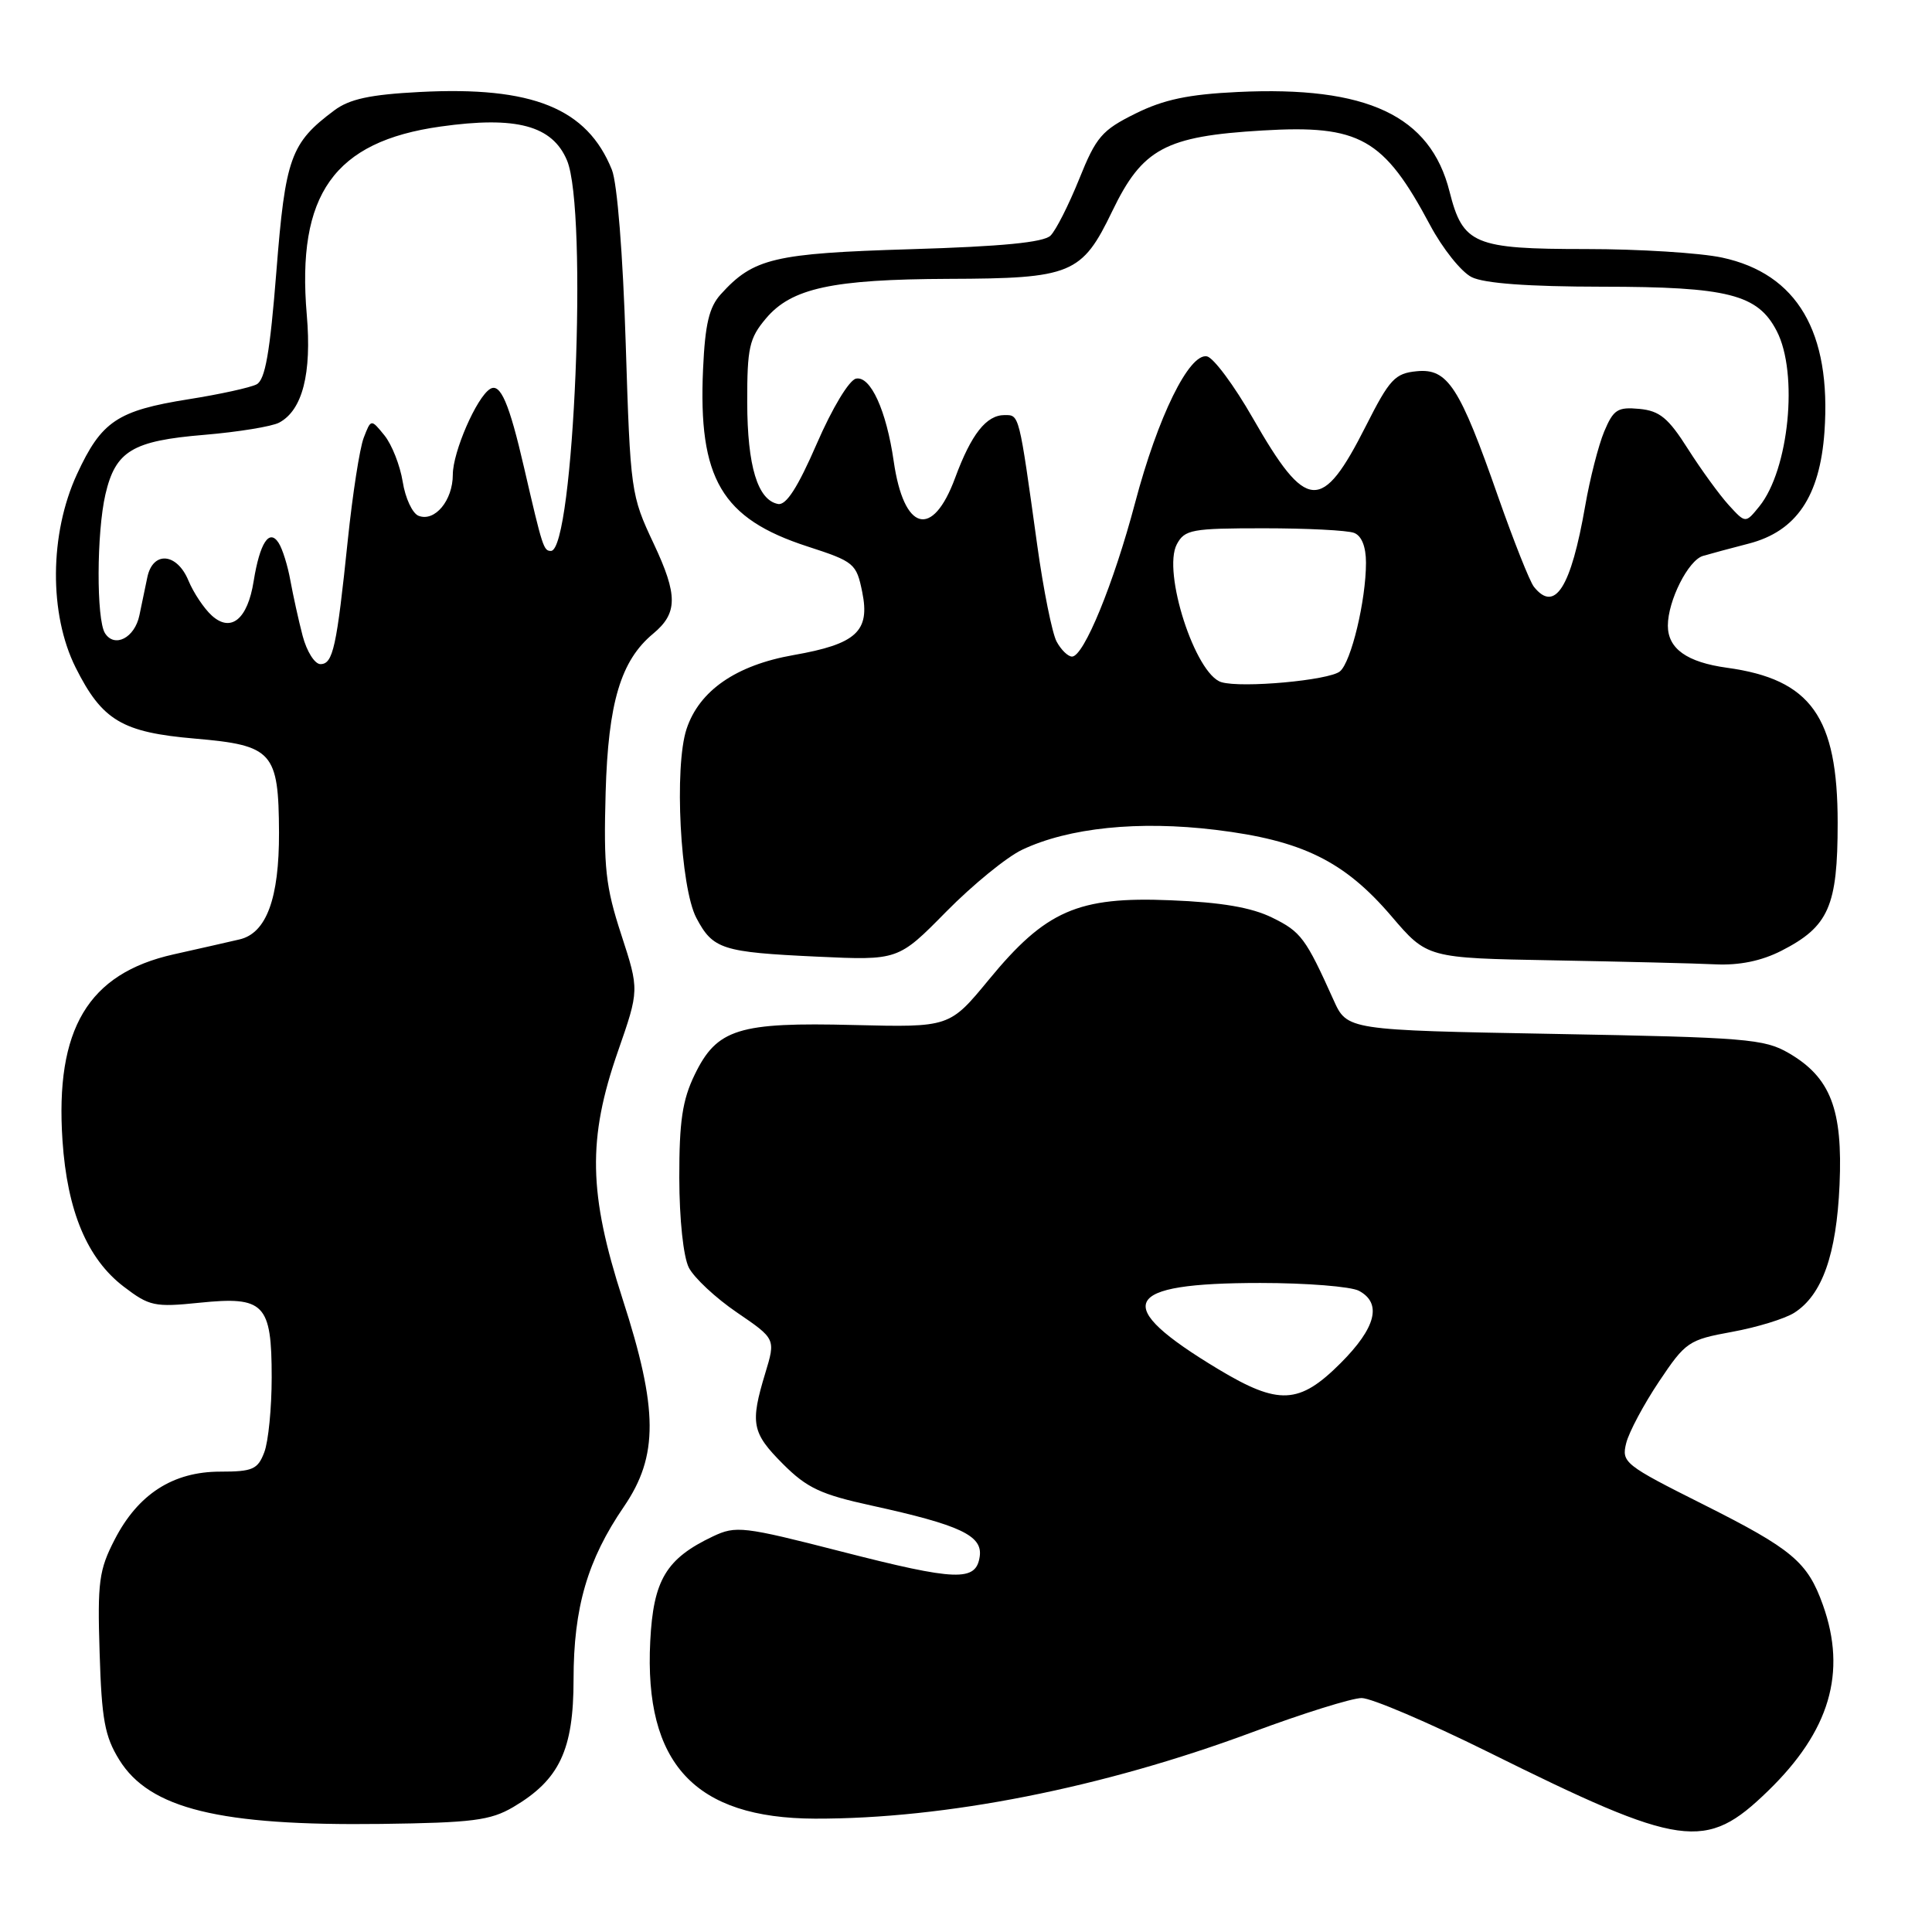 <?xml version="1.0" encoding="UTF-8" standalone="no"?>
<!DOCTYPE svg PUBLIC "-//W3C//DTD SVG 1.1//EN" "http://www.w3.org/Graphics/SVG/1.1/DTD/svg11.dtd" >
<svg xmlns="http://www.w3.org/2000/svg" xmlns:xlink="http://www.w3.org/1999/xlink" version="1.1" viewBox="0 0 256 256">
 <g >
 <path fill="currentColor"
d=" M 234.25 237.33 C 242.45 229.38 244.74 221.63 241.55 212.68 C 239.51 206.96 237.51 205.28 225.66 199.33 C 215.25 194.11 214.84 193.78 215.48 191.22 C 215.85 189.75 217.81 186.08 219.83 183.06 C 223.35 177.80 223.75 177.53 229.50 176.48 C 232.80 175.88 236.51 174.74 237.75 173.95 C 241.45 171.59 243.34 166.25 243.75 157.00 C 244.19 146.98 242.56 142.76 237.00 139.53 C 233.78 137.66 231.32 137.46 206.00 137.00 C 178.50 136.50 178.50 136.50 176.70 132.50 C 173.01 124.30 172.39 123.46 168.57 121.59 C 165.82 120.24 161.86 119.56 155.09 119.29 C 142.83 118.78 138.56 120.65 131.02 129.82 C 125.82 136.13 125.82 136.13 113.16 135.82 C 97.83 135.43 94.99 136.32 92.04 142.42 C 90.42 145.76 90.00 148.60 90.01 156.07 C 90.02 161.58 90.55 166.52 91.27 167.96 C 91.96 169.31 94.83 171.99 97.65 173.91 C 102.78 177.41 102.78 177.41 101.40 181.96 C 99.38 188.63 99.62 189.85 103.76 194.00 C 106.93 197.17 108.77 198.03 115.51 199.50 C 127.23 202.07 130.21 203.47 129.82 206.23 C 129.34 209.60 126.79 209.51 111.46 205.58 C 98.48 202.25 97.51 202.14 94.47 203.58 C 88.26 206.53 86.57 209.35 86.16 217.48 C 85.34 233.70 92.06 240.93 108.00 240.98 C 125.27 241.02 146.11 236.90 165.93 229.53 C 172.62 227.04 179.14 225.00 180.43 225.00 C 181.71 225.00 189.23 228.21 197.13 232.12 C 222.94 244.92 225.98 245.35 234.25 237.33 Z  M 68.00 239.45 C 74.13 235.84 76.00 231.89 76.00 222.53 C 76.00 213.02 77.85 206.68 82.67 199.64 C 87.26 192.93 87.23 186.75 82.50 172.14 C 77.98 158.14 77.84 150.92 81.87 139.34 C 84.71 131.18 84.71 131.18 82.32 123.84 C 80.24 117.47 79.97 114.98 80.25 105.00 C 80.59 93.09 82.26 87.52 86.54 83.97 C 89.82 81.25 89.83 78.86 86.62 72.04 C 83.59 65.61 83.53 65.16 82.91 45.50 C 82.54 33.74 81.79 24.26 81.08 22.50 C 77.80 14.34 70.55 11.41 55.60 12.19 C 49.03 12.53 46.31 13.12 44.29 14.63 C 38.50 18.95 37.81 20.90 36.62 35.99 C 35.77 46.73 35.14 50.33 34.00 50.93 C 33.17 51.36 29.12 52.25 25.00 52.90 C 15.53 54.41 13.44 55.82 10.20 62.83 C 6.55 70.74 6.48 81.36 10.02 88.45 C 13.54 95.47 16.17 97.04 25.84 97.87 C 36.15 98.76 36.92 99.62 36.97 110.30 C 37.00 119.05 35.30 123.66 31.73 124.48 C 30.50 124.77 26.58 125.66 23.00 126.46 C 11.67 129.00 7.29 136.35 8.28 151.12 C 8.91 160.49 11.56 166.80 16.40 170.49 C 19.79 173.08 20.49 173.23 26.43 172.62 C 35.03 171.74 36.00 172.74 36.00 182.51 C 36.00 186.56 35.56 191.02 35.02 192.43 C 34.16 194.70 33.49 195.00 29.17 195.00 C 22.92 195.00 18.29 197.98 15.19 204.01 C 13.12 208.02 12.90 209.61 13.20 219.00 C 13.47 227.83 13.88 230.08 15.80 233.18 C 19.82 239.68 29.10 241.95 50.50 241.68 C 62.62 241.52 64.97 241.22 68.00 239.45 Z  M 236.03 125.99 C 242.32 122.78 243.50 120.10 243.50 109.04 C 243.50 94.97 239.96 90.01 228.83 88.48 C 223.52 87.75 221.00 85.95 221.00 82.90 C 221.00 79.60 223.71 74.22 225.66 73.66 C 226.67 73.36 229.40 72.63 231.72 72.03 C 238.02 70.40 241.14 65.79 241.75 57.23 C 242.68 44.00 238.14 36.27 228.18 34.13 C 225.28 33.51 217.17 33.00 210.17 33.00 C 195.30 33.00 193.84 32.38 192.07 25.38 C 189.54 15.31 181.14 11.37 164.00 12.19 C 157.47 12.50 154.20 13.19 150.45 15.05 C 146.01 17.25 145.24 18.14 143.00 23.72 C 141.62 27.14 139.92 30.51 139.20 31.22 C 138.29 32.12 132.74 32.66 120.70 33.02 C 102.54 33.57 99.83 34.21 95.50 39.00 C 93.96 40.70 93.43 42.95 93.16 48.89 C 92.50 63.44 95.61 68.72 107.00 72.41 C 113.19 74.42 113.48 74.66 114.25 78.45 C 115.31 83.66 113.47 85.34 105.15 86.80 C 97.53 88.14 92.65 91.51 90.97 96.60 C 89.31 101.63 90.14 117.58 92.27 121.63 C 94.47 125.79 95.67 126.17 108.26 126.76 C 119.02 127.26 119.02 127.26 125.38 120.80 C 128.88 117.25 133.40 113.56 135.43 112.60 C 141.60 109.67 150.88 108.72 161.08 109.96 C 172.53 111.35 178.13 114.10 184.37 121.40 C 189.11 126.95 189.11 126.95 205.81 127.25 C 214.99 127.42 224.66 127.65 227.29 127.78 C 230.48 127.93 233.39 127.33 236.03 125.99 Z  M 161.44 181.43 C 147.16 172.83 148.54 170.00 167.00 170.00 C 173.12 170.00 179.00 170.47 180.07 171.04 C 183.15 172.69 182.33 175.93 177.63 180.63 C 172.16 186.10 169.44 186.24 161.44 181.43 Z  M 40.10 84.25 C 39.56 82.19 38.84 78.90 38.48 76.94 C 38.13 74.97 37.43 72.72 36.92 71.94 C 35.68 70.00 34.43 71.93 33.61 77.01 C 32.81 82.06 30.61 83.86 28.07 81.57 C 27.03 80.63 25.64 78.54 24.97 76.93 C 23.44 73.24 20.25 72.98 19.52 76.50 C 19.23 77.88 18.76 80.14 18.47 81.54 C 17.85 84.52 15.18 85.90 13.91 83.90 C 12.76 82.07 12.79 70.59 13.97 65.50 C 15.31 59.75 17.54 58.41 27.06 57.62 C 31.57 57.24 36.04 56.51 36.99 56.00 C 40.08 54.35 41.32 49.51 40.65 41.72 C 39.28 25.76 44.26 18.75 58.36 16.77 C 68.42 15.35 73.18 16.63 75.13 21.25 C 77.92 27.86 76.05 73.00 73.00 73.00 C 72.03 73.00 71.89 72.55 69.45 62.00 C 67.47 53.40 66.30 50.69 64.94 51.54 C 63.15 52.64 60.00 59.89 60.00 62.89 C 60.00 66.31 57.62 69.18 55.47 68.35 C 54.65 68.04 53.70 66.00 53.36 63.83 C 53.01 61.66 51.92 58.90 50.94 57.69 C 49.16 55.50 49.16 55.50 48.19 58.02 C 47.66 59.40 46.72 65.48 46.09 71.52 C 44.61 85.78 44.13 88.00 42.46 88.00 C 41.70 88.00 40.64 86.31 40.10 84.25 Z  M 161.84 90.39 C 158.38 89.35 153.99 75.75 155.94 72.11 C 156.98 70.17 157.92 70.00 167.45 70.00 C 173.16 70.00 178.55 70.27 179.42 70.61 C 180.42 70.99 181.00 72.43 181.00 74.56 C 181.00 79.56 179.04 87.72 177.55 88.96 C 176.12 90.15 164.53 91.20 161.84 90.39 Z  M 140.00 85.00 C 139.42 83.91 138.26 78.17 137.44 72.25 C 135.00 54.68 135.08 55.00 133.11 55.00 C 130.69 55.00 128.70 57.53 126.56 63.32 C 123.56 71.45 119.76 70.42 118.42 61.11 C 117.45 54.39 115.35 49.78 113.43 50.17 C 112.52 50.36 110.29 54.04 108.23 58.79 C 105.71 64.59 104.17 66.99 103.09 66.78 C 100.39 66.26 99.03 61.76 99.01 53.33 C 99.00 46.07 99.28 44.82 101.49 42.20 C 104.87 38.18 110.28 37.01 125.69 36.95 C 141.99 36.90 143.35 36.34 147.38 27.98 C 151.38 19.68 154.41 18.05 167.28 17.29 C 180.19 16.52 183.35 18.30 189.50 29.84 C 191.15 32.93 193.62 36.03 195.00 36.72 C 196.66 37.55 202.47 37.98 212.28 37.99 C 228.98 38.00 232.92 39.00 235.43 43.87 C 238.32 49.46 237.05 62.24 233.12 67.10 C 231.29 69.36 231.29 69.36 229.07 66.93 C 227.85 65.59 225.42 62.25 223.67 59.50 C 221.06 55.38 219.92 54.44 217.23 54.18 C 214.34 53.91 213.79 54.26 212.56 57.19 C 211.80 59.02 210.67 63.44 210.05 67.01 C 208.16 77.88 206.03 81.24 203.25 77.75 C 202.70 77.06 200.58 71.71 198.52 65.85 C 193.41 51.22 191.83 48.79 187.73 49.19 C 184.84 49.47 184.13 50.23 181.00 56.42 C 175.14 68.00 173.14 67.86 166.01 55.41 C 163.53 51.07 160.79 47.39 159.93 47.22 C 157.57 46.77 153.42 55.22 150.41 66.61 C 147.57 77.34 143.61 87.00 142.05 87.00 C 141.51 87.00 140.59 86.10 140.00 85.00 Z "/>
</g>
</svg>